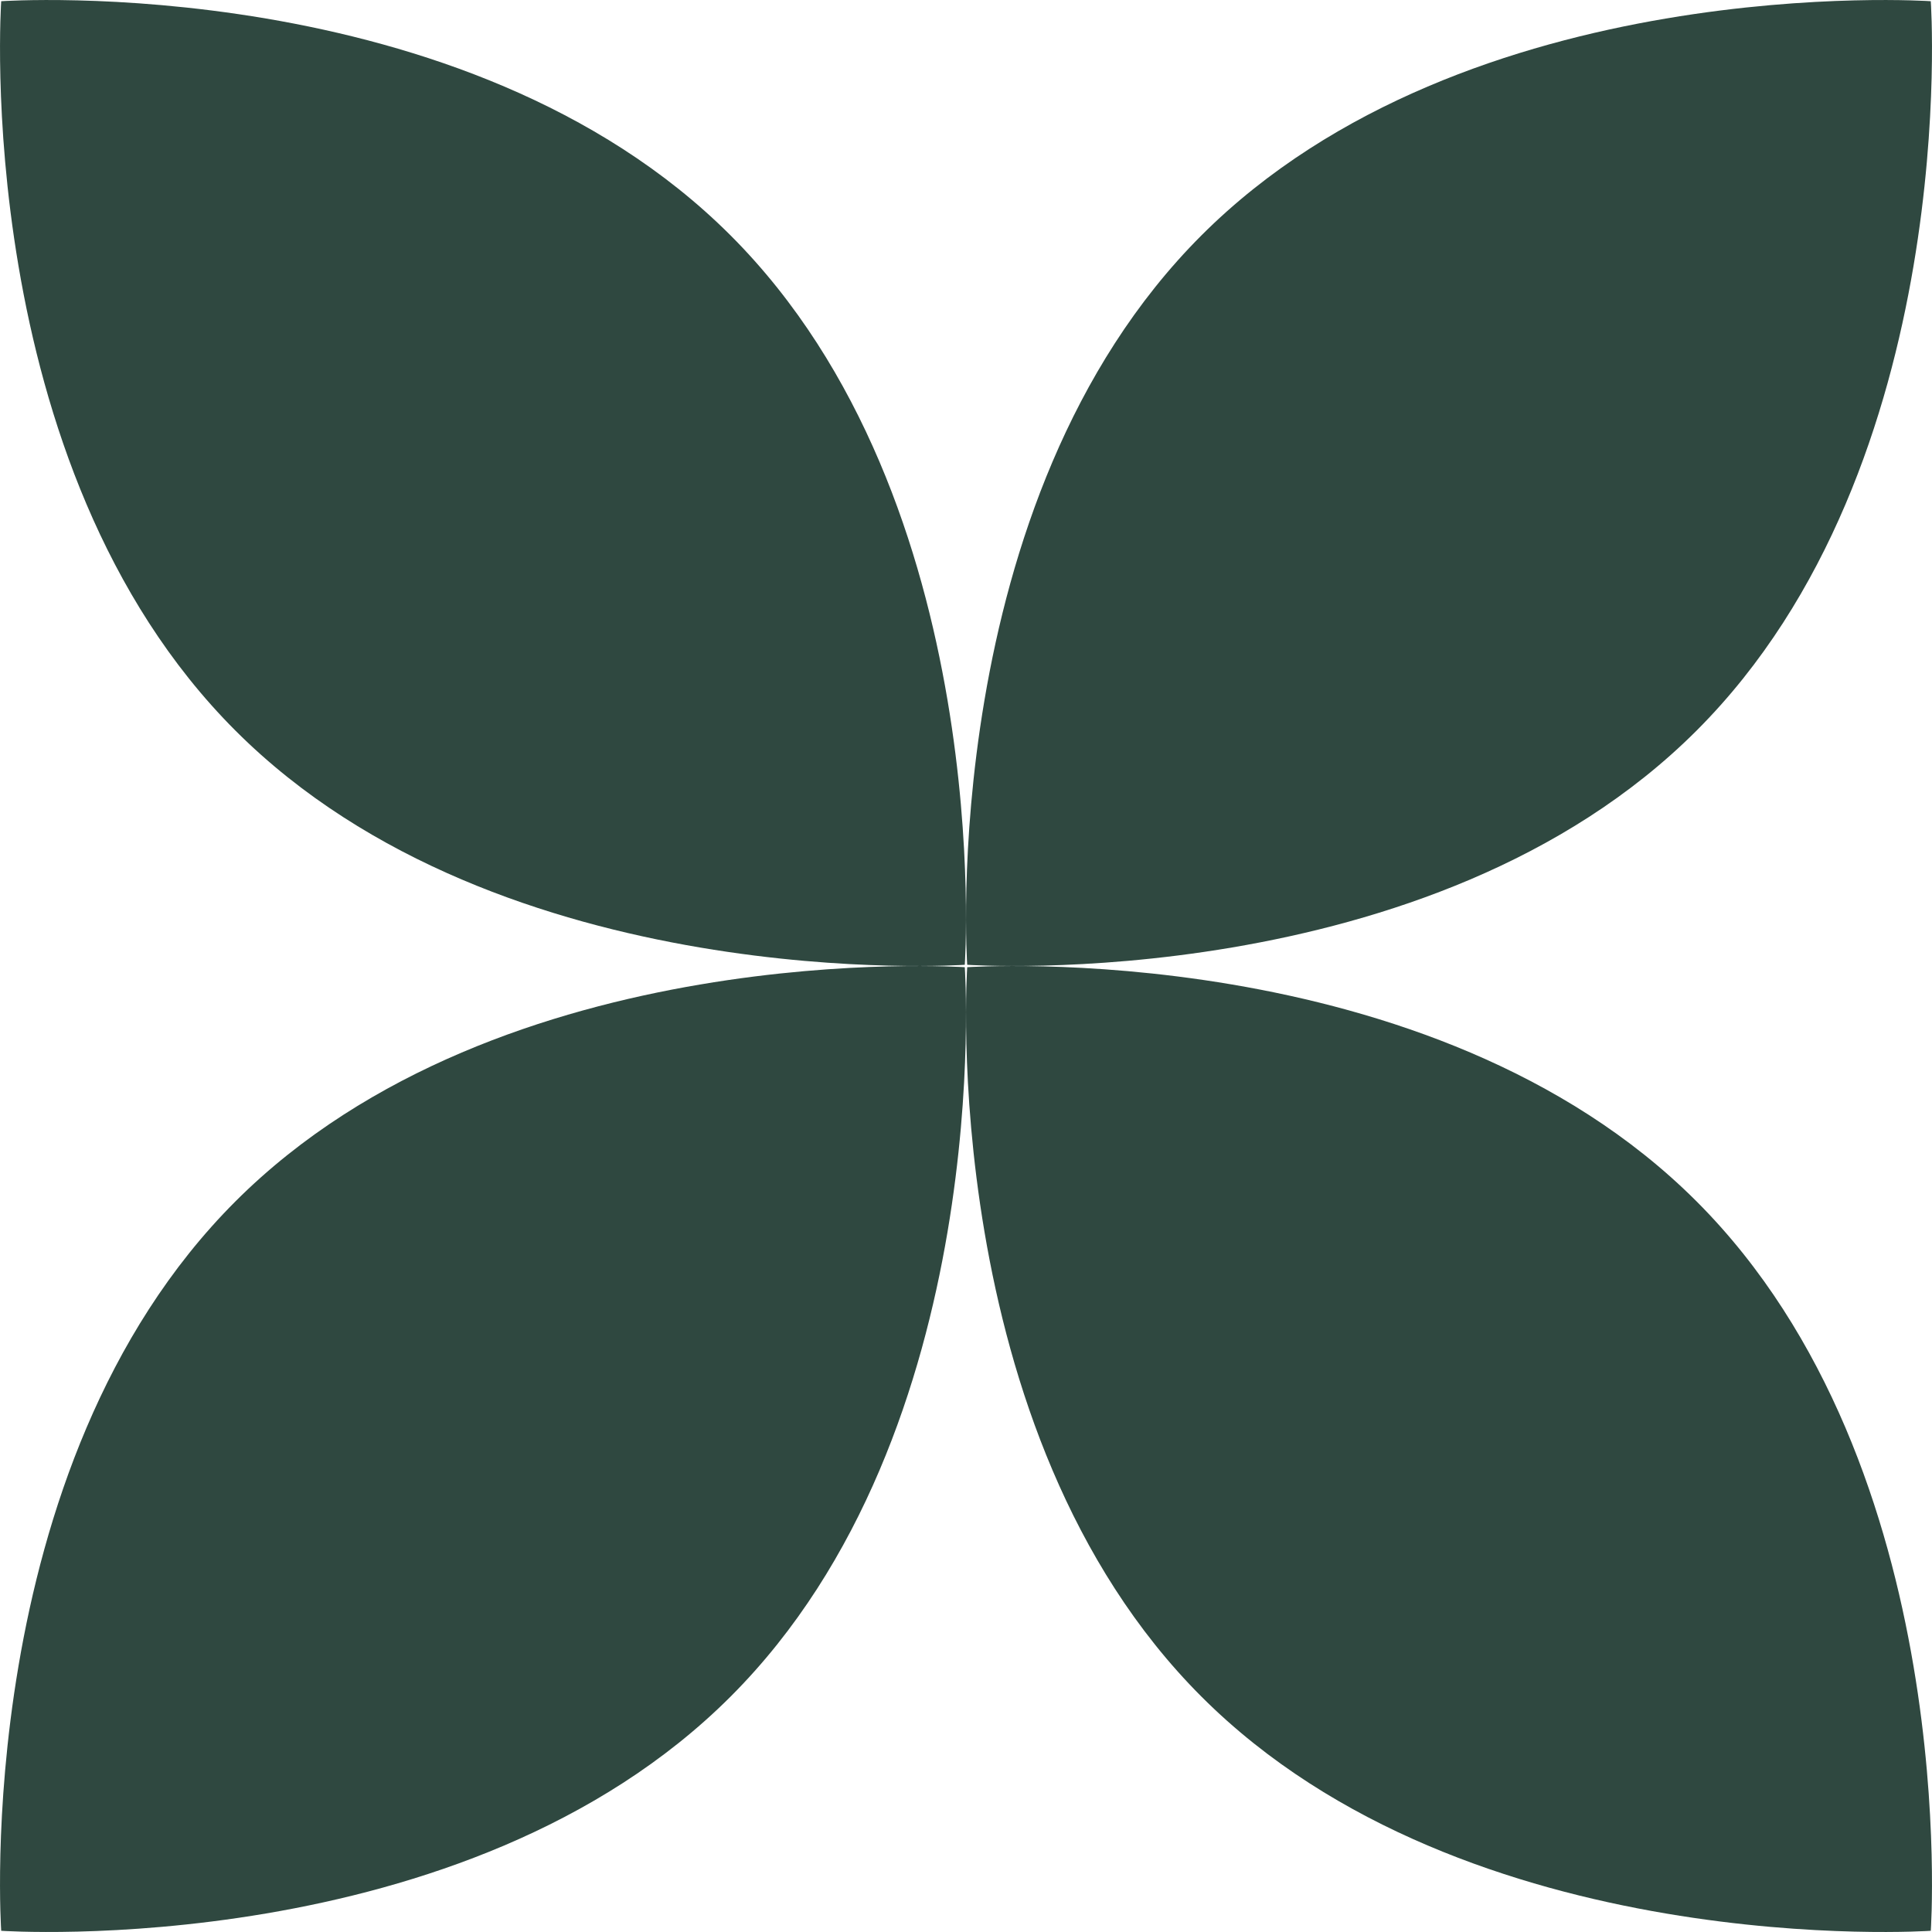 <svg width="40" height="40" viewBox="0 0 40 40" fill="none" xmlns="http://www.w3.org/2000/svg">
<g clip-path="url(#clip0_32_571)">
<path d="M19.975 20.025C19.975 20.025 20.636 29.617 15.126 35.126C9.616 40.635 0.025 39.975 0.025 39.975C0.025 39.975 -0.636 30.383 4.874 24.874C10.384 19.365 19.975 20.025 19.975 20.025Z" fill="#2F4840"/>
<path d="M39.975 0.025C39.975 0.025 40.636 9.617 35.126 15.126C29.616 20.635 20.025 19.975 20.025 19.975C20.025 19.975 19.364 10.383 24.874 4.874C30.384 -0.635 39.975 0.025 39.975 0.025Z" fill="#2F4840"/>
<path d="M19.975 19.975C19.975 19.975 10.383 20.636 4.874 15.126C-0.635 9.617 0.025 0.025 0.025 0.025C0.025 0.025 9.617 -0.635 15.126 4.874C20.635 10.384 19.975 19.975 19.975 19.975Z" fill="#2F4840"/>
<path d="M39.975 39.975C39.975 39.975 30.383 40.636 24.874 35.126C19.365 29.616 20.025 20.025 20.025 20.025C20.025 20.025 29.617 19.364 35.126 24.874C40.635 30.384 39.975 39.975 39.975 39.975Z" fill="#2F4840"/>
</g>
<defs>
<clipPath id="clip0_32_571">
<rect width="40" height="40" fill="white"/>
</clipPath>
</defs>
</svg>
